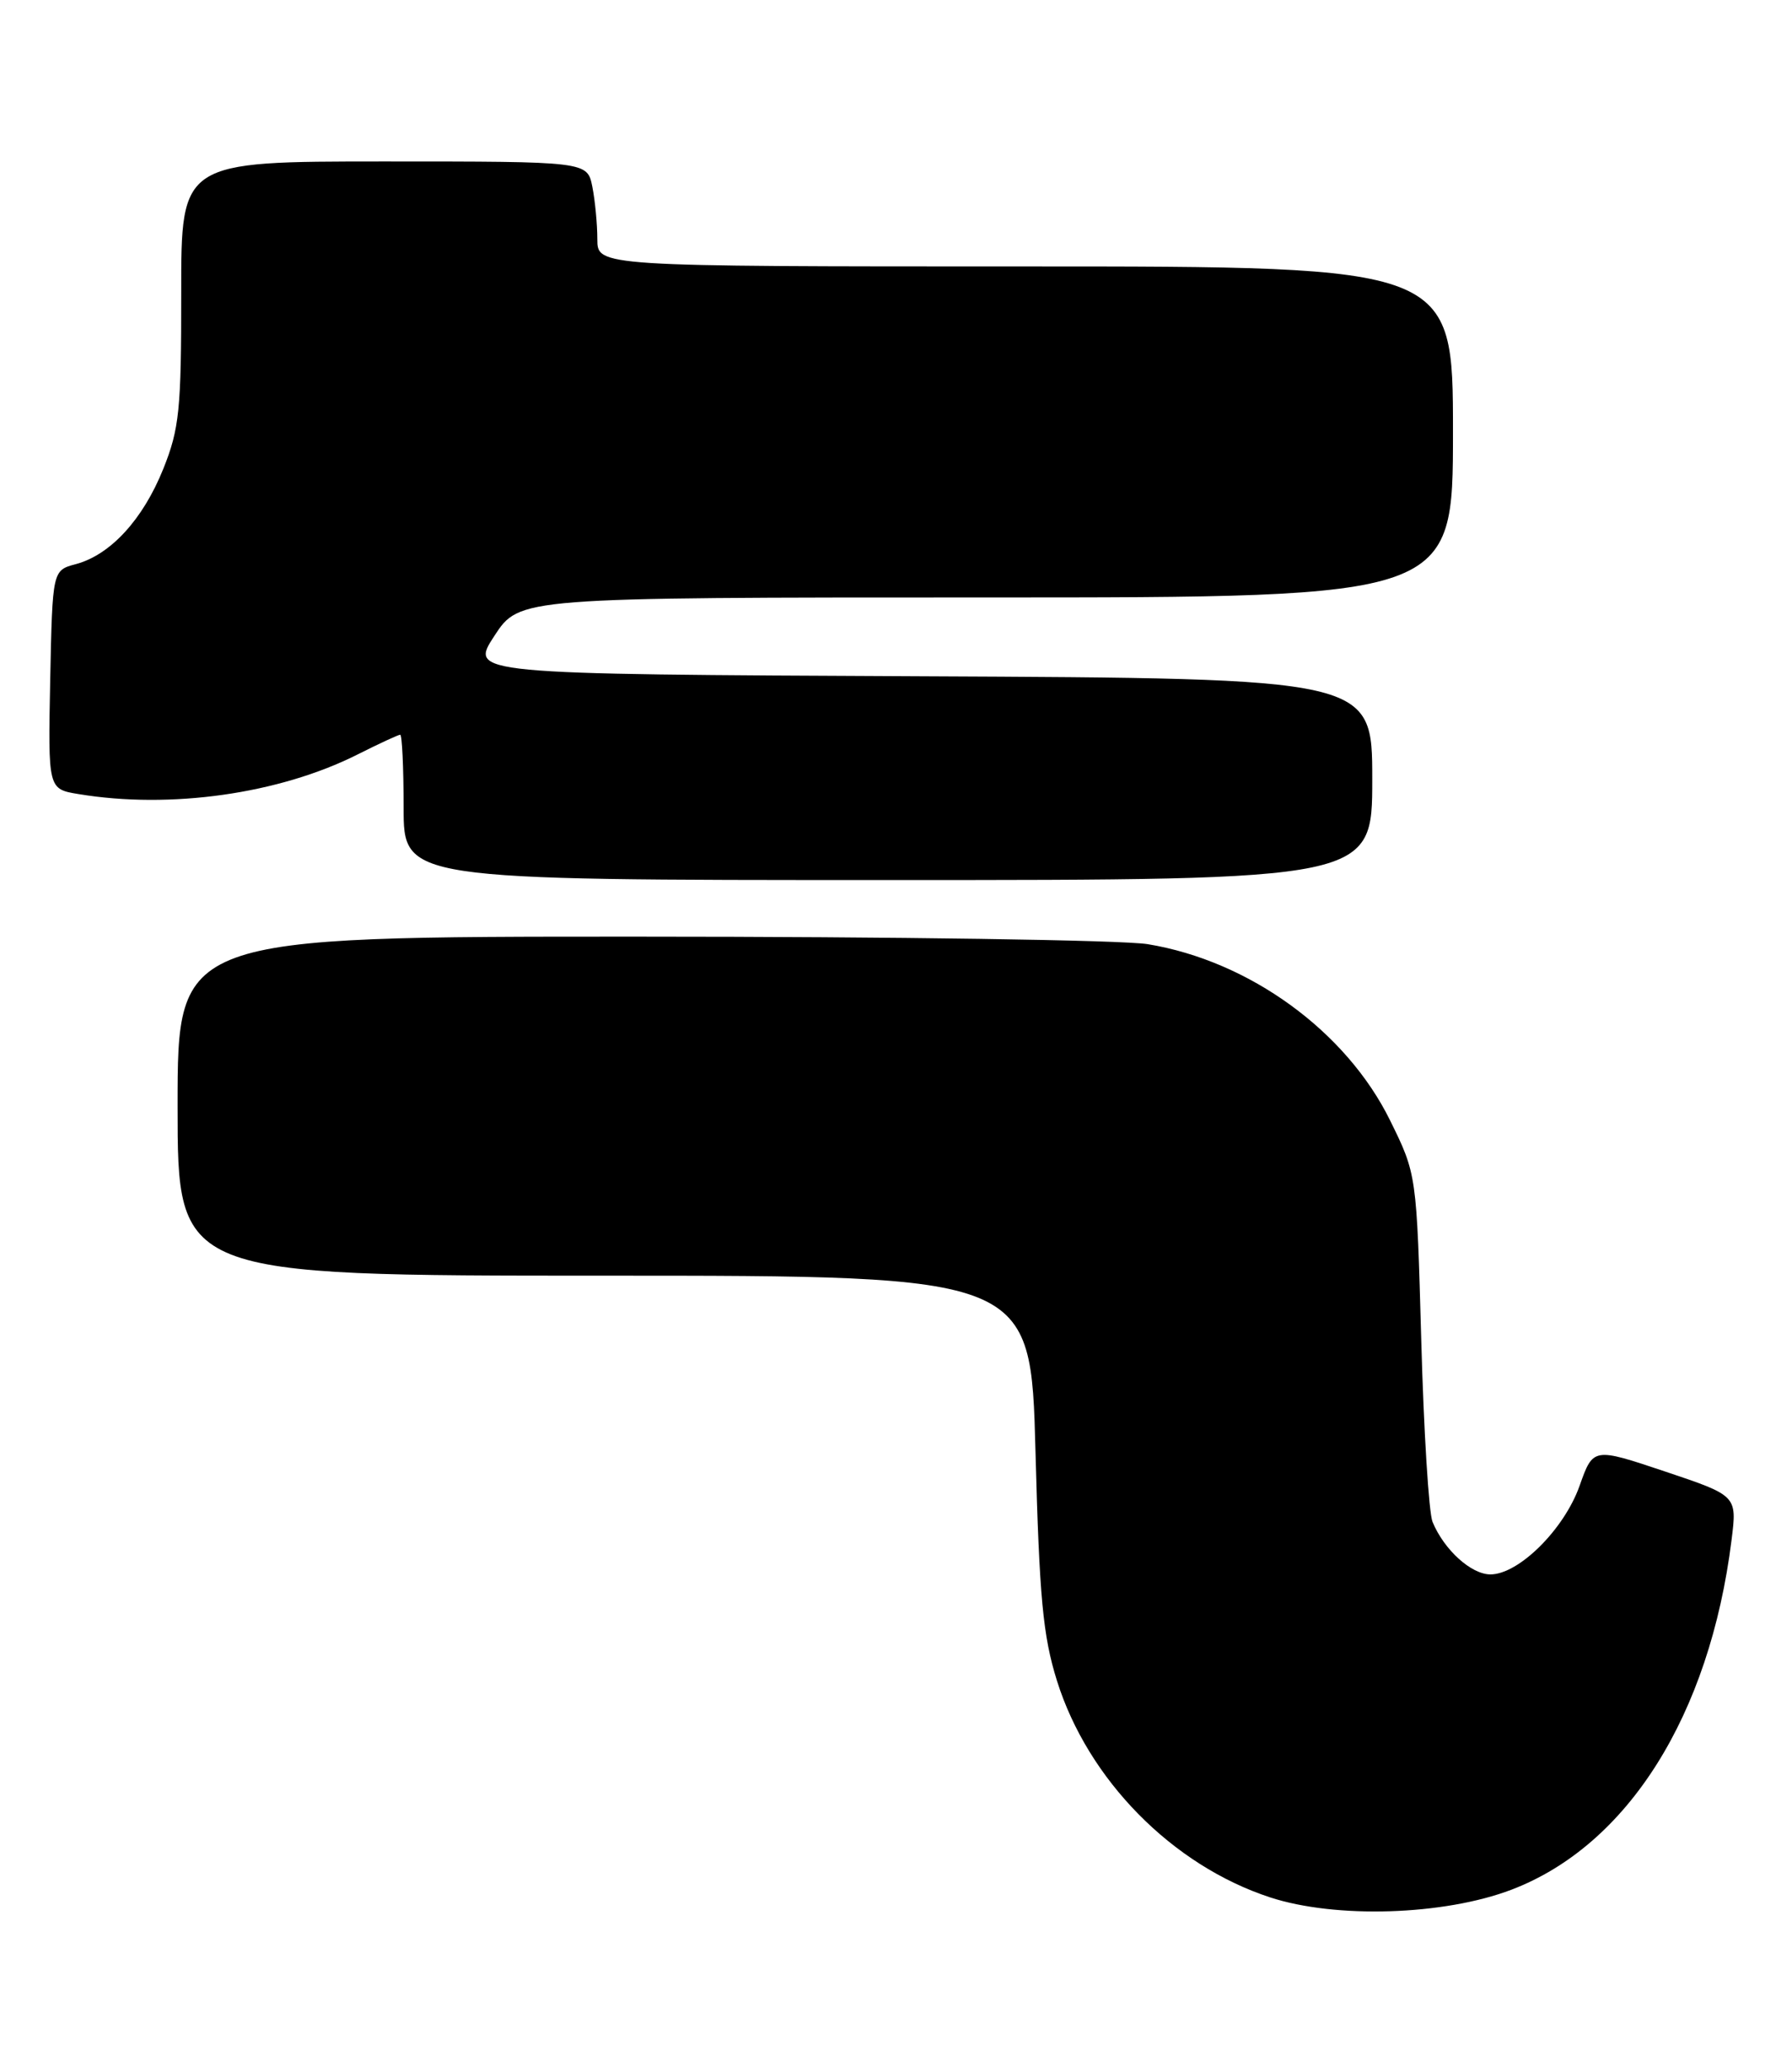 <?xml version="1.0" encoding="UTF-8" standalone="no"?>
<!DOCTYPE svg PUBLIC "-//W3C//DTD SVG 1.1//EN" "http://www.w3.org/Graphics/SVG/1.1/DTD/svg11.dtd" >
<svg xmlns="http://www.w3.org/2000/svg" xmlns:xlink="http://www.w3.org/1999/xlink" version="1.1" viewBox="0 0 222 256">
 <g >
 <path fill="currentColor"
d=" M 187.25 234.05 C 201.66 228.56 211.80 212.45 214.51 190.75 C 215.20 185.25 215.20 185.25 206.29 182.26 C 197.37 179.27 197.37 179.27 195.68 184.04 C 193.77 189.42 188.15 195.00 184.64 195.00 C 182.26 195.00 178.90 191.96 177.47 188.50 C 177.01 187.40 176.38 177.26 176.07 165.98 C 175.50 145.45 175.50 145.45 172.21 138.77 C 166.77 127.72 154.78 119.01 142.18 116.94 C 139.06 116.43 110.74 116.01 79.25 116.01 C 22.00 116.00 22.00 116.00 22.00 137.00 C 22.00 158.00 22.00 158.00 74.85 158.00 C 127.70 158.00 127.70 158.00 128.28 179.75 C 128.76 197.91 129.20 202.60 130.94 208.17 C 134.78 220.42 145.22 231.03 157.34 235.00 C 165.48 237.66 178.87 237.24 187.25 234.05 Z  M 170.00 96.51 C 170.00 84.02 170.00 84.02 114.07 83.76 C 58.14 83.50 58.14 83.50 61.25 78.75 C 64.36 74.00 64.36 74.00 122.18 74.00 C 180.00 74.00 180.00 74.00 180.00 53.50 C 180.00 33.00 180.00 33.00 127.00 33.00 C 74.00 33.00 74.00 33.00 74.00 29.62 C 74.00 27.77 73.72 24.84 73.38 23.12 C 72.75 20.00 72.75 20.00 47.60 20.00 C 22.44 20.00 22.44 20.00 22.45 36.25 C 22.46 50.74 22.22 53.10 20.23 58.07 C 17.71 64.34 13.69 68.72 9.40 69.87 C 6.50 70.64 6.50 70.64 6.22 84.19 C 5.95 97.73 5.95 97.73 9.72 98.35 C 21.11 100.24 34.56 98.33 44.25 93.47 C 46.95 92.11 49.35 91.00 49.58 91.00 C 49.81 91.00 50.00 95.05 50.00 100.00 C 50.00 109.00 50.00 109.00 110.00 109.00 C 170.00 109.00 170.00 109.00 170.00 96.51 Z "/>
</g>
</svg>
